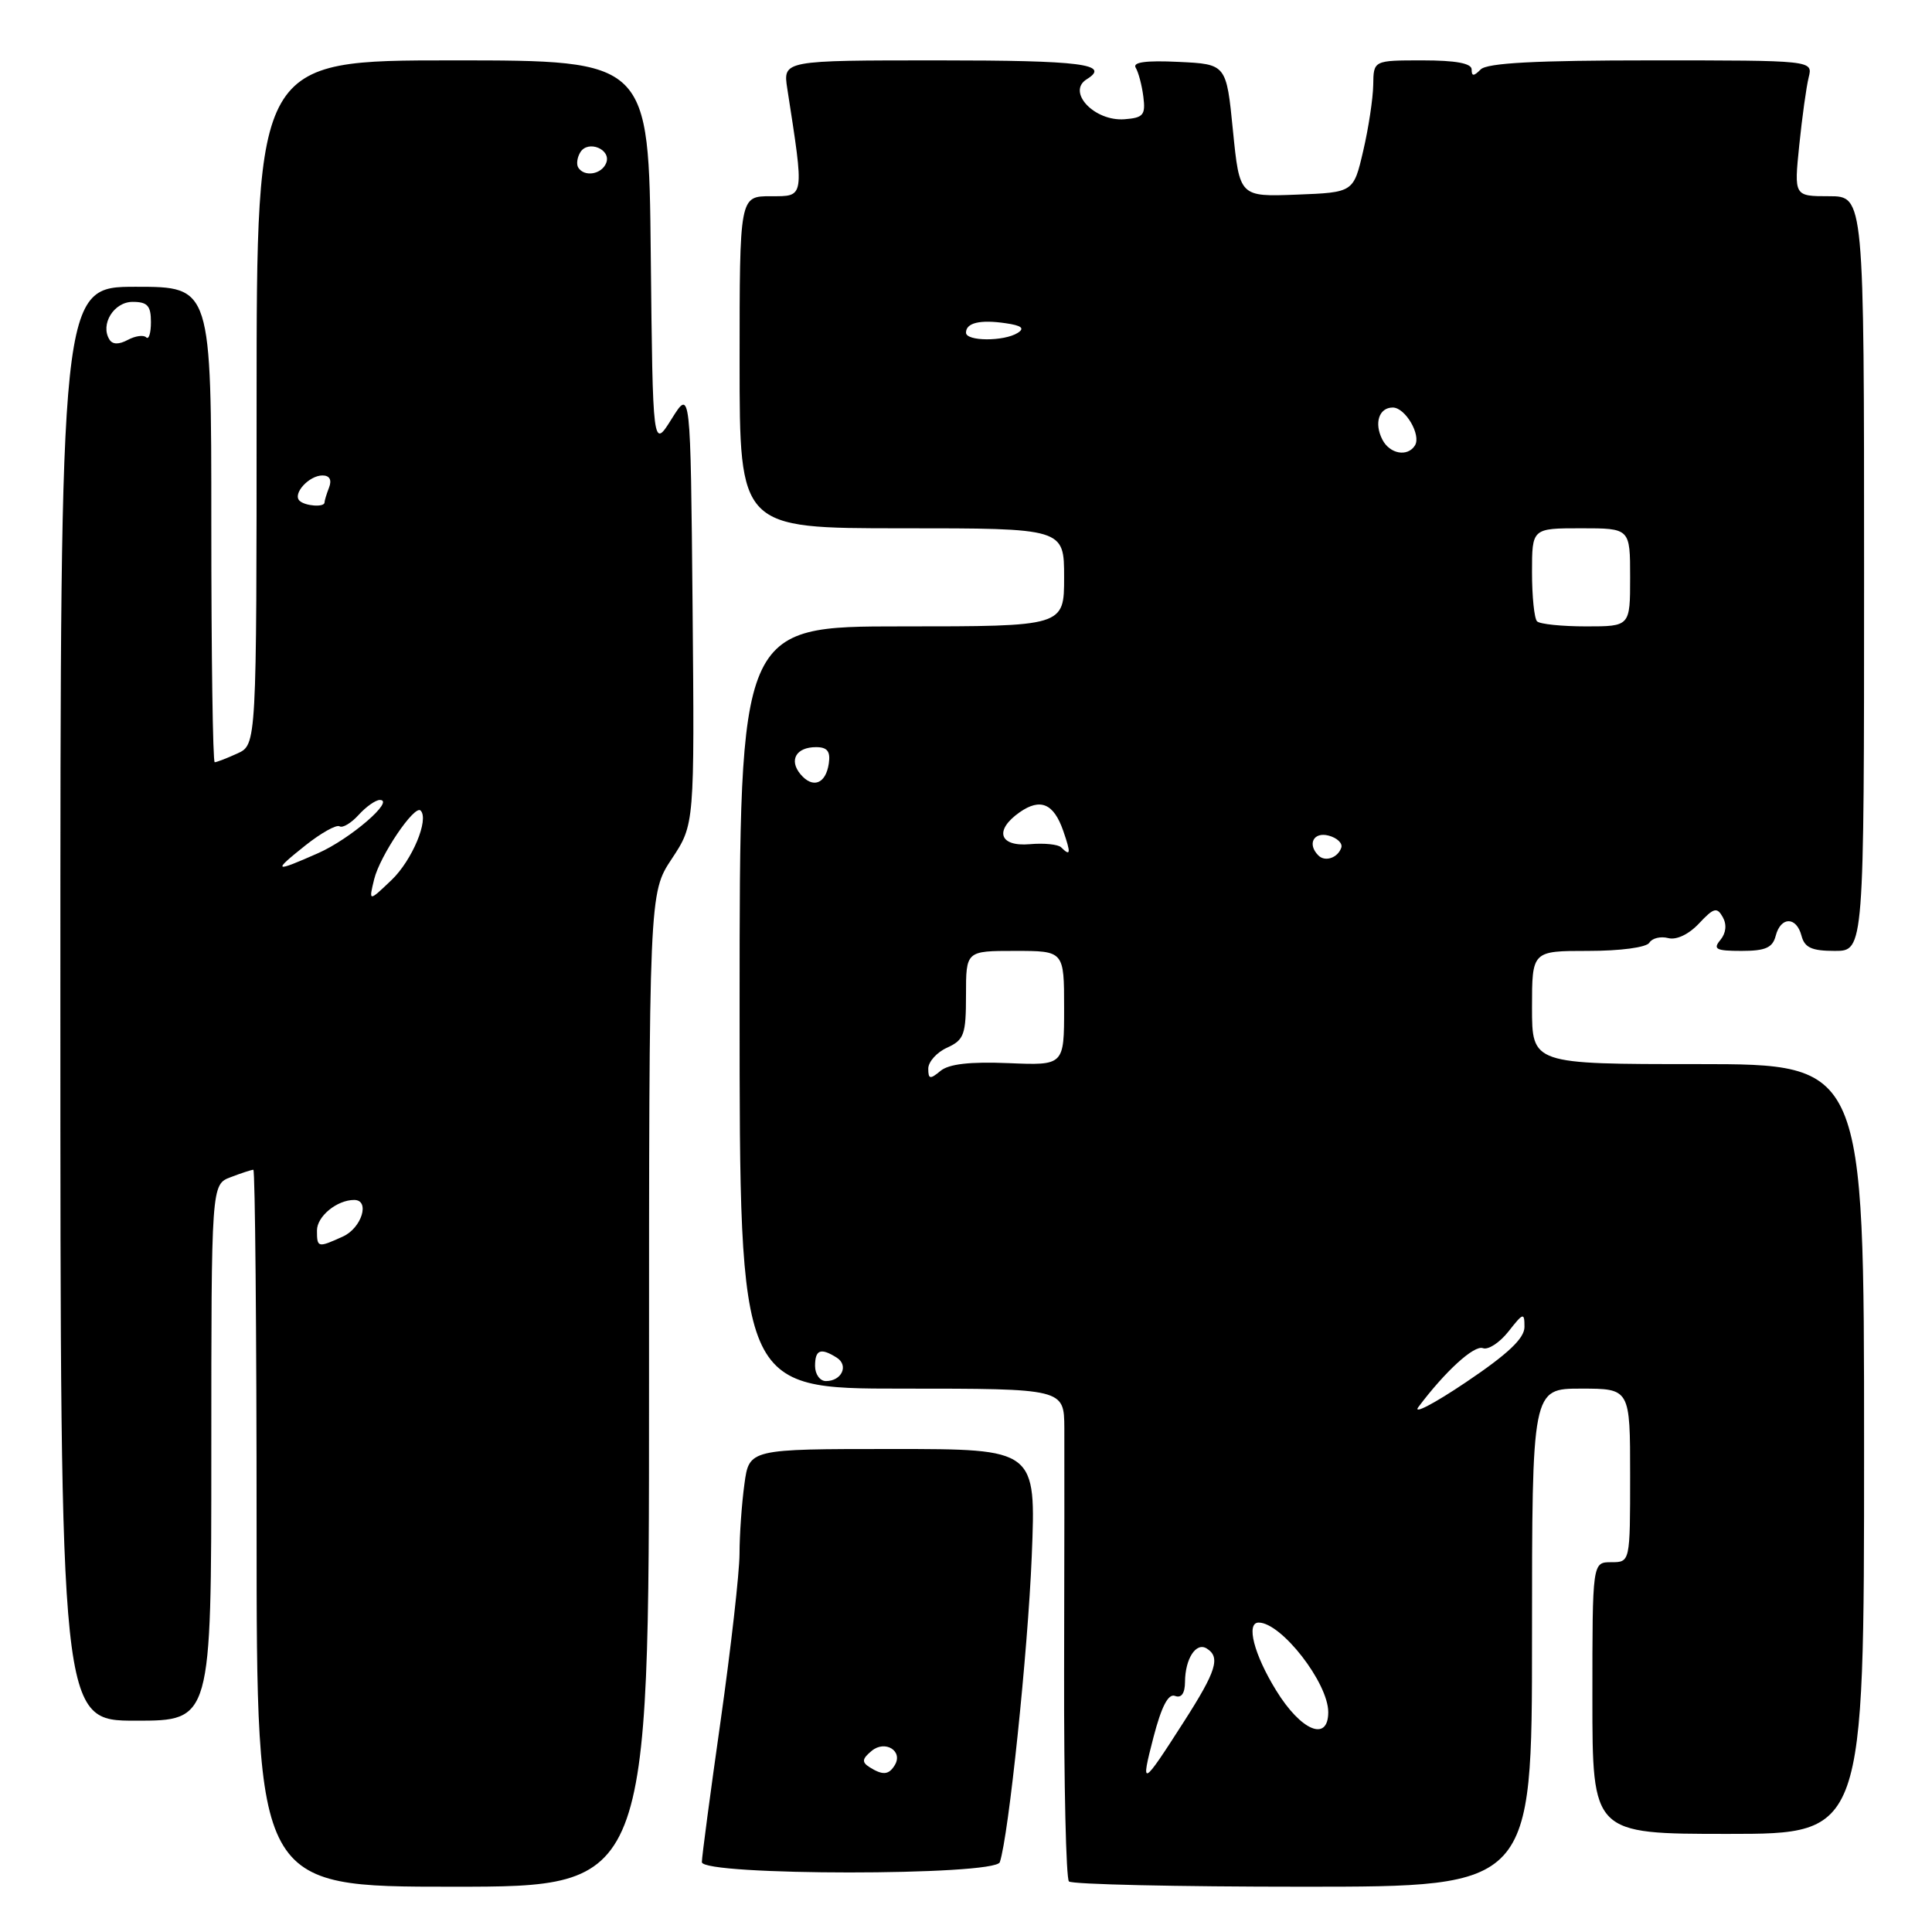 <?xml version="1.0" encoding="UTF-8" standalone="no"?>
<!DOCTYPE svg PUBLIC "-//W3C//DTD SVG 1.1//EN" "http://www.w3.org/Graphics/SVG/1.1/DTD/svg11.dtd" >
<svg xmlns="http://www.w3.org/2000/svg" xmlns:xlink="http://www.w3.org/1999/xlink" version="1.1" viewBox="0 0 256 256">
 <g >
 <path fill="currentColor"
d=" M 86.00 184.17 C 86.00 118.34 86.00 118.34 89.02 113.79 C 92.03 109.24 92.03 109.24 91.77 80.37 C 91.50 51.50 91.50 51.50 89.00 55.50 C 86.50 59.50 86.50 59.50 86.23 33.75 C 85.97 8.00 85.97 8.00 59.98 8.00 C 34.00 8.00 34.00 8.00 34.00 53.34 C 34.00 98.68 34.00 98.68 31.45 99.84 C 30.05 100.48 28.70 101.00 28.45 101.00 C 28.20 101.00 28.00 86.83 28.00 69.50 C 28.00 38.00 28.00 38.00 18.00 38.00 C 8.00 38.00 8.00 38.00 8.00 133.00 C 8.00 228.00 8.00 228.00 18.00 228.00 C 28.00 228.00 28.00 228.00 28.00 192.48 C 28.00 156.95 28.00 156.95 30.57 155.98 C 31.98 155.44 33.33 155.00 33.57 155.00 C 33.80 155.00 34.00 176.38 34.00 202.50 C 34.00 250.00 34.00 250.00 60.00 250.00 C 86.00 250.00 86.00 250.00 86.00 184.17 Z  M 203.00 217.00 C 203.00 184.00 203.00 184.00 209.50 184.00 C 216.00 184.00 216.00 184.00 216.00 195.50 C 216.00 207.00 216.00 207.00 213.50 207.00 C 211.00 207.00 211.00 207.00 211.00 225.00 C 211.00 243.00 211.00 243.00 229.00 243.00 C 247.00 243.00 247.00 243.00 247.00 192.00 C 247.00 141.00 247.00 141.00 225.00 141.00 C 203.00 141.00 203.00 141.00 203.00 133.50 C 203.00 126.00 203.00 126.00 210.44 126.00 C 214.72 126.00 218.17 125.54 218.55 124.91 C 218.92 124.31 220.04 124.04 221.04 124.30 C 222.13 124.59 223.77 123.81 225.13 122.36 C 227.09 120.27 227.51 120.16 228.28 121.53 C 228.83 122.52 228.71 123.64 227.96 124.55 C 226.94 125.77 227.38 126.00 230.76 126.00 C 233.93 126.00 234.88 125.58 235.29 124.00 C 235.96 121.42 238.04 121.42 238.71 124.00 C 239.12 125.57 240.07 126.00 243.12 126.00 C 247.00 126.00 247.00 126.00 247.00 76.00 C 247.00 26.00 247.00 26.00 242.36 26.00 C 237.72 26.00 237.72 26.00 238.41 19.25 C 238.79 15.54 239.35 11.49 239.66 10.25 C 240.22 8.00 240.22 8.00 218.81 8.00 C 203.49 8.00 197.06 8.34 196.20 9.20 C 195.27 10.13 195.00 10.13 195.00 9.20 C 195.00 8.39 192.89 8.00 188.50 8.00 C 182.00 8.00 182.00 8.00 181.96 11.25 C 181.93 13.04 181.34 16.98 180.63 20.00 C 179.35 25.50 179.35 25.50 171.80 25.79 C 164.25 26.08 164.25 26.08 163.37 17.29 C 162.50 8.50 162.50 8.50 156.16 8.20 C 151.82 7.99 150.03 8.24 150.49 8.98 C 150.85 9.57 151.31 11.30 151.50 12.82 C 151.81 15.24 151.49 15.61 149.01 15.80 C 145.02 16.11 141.30 12.17 144.00 10.50 C 147.23 8.50 143.28 8.00 124.37 8.00 C 103.74 8.00 103.74 8.00 104.32 11.75 C 106.59 26.40 106.65 26.00 102.13 26.00 C 98.00 26.00 98.00 26.00 98.00 48.00 C 98.00 70.00 98.00 70.00 119.50 70.00 C 141.00 70.00 141.00 70.00 141.00 76.50 C 141.00 83.00 141.00 83.00 119.50 83.00 C 98.00 83.00 98.00 83.00 98.00 133.50 C 98.00 184.00 98.00 184.00 119.50 184.00 C 141.00 184.00 141.00 184.00 141.03 189.25 C 141.05 192.14 141.03 206.67 141.00 221.55 C 140.97 236.44 141.26 248.92 141.64 249.30 C 142.02 249.69 155.98 250.00 172.67 250.00 C 203.00 250.00 203.00 250.00 203.00 217.00 Z  M 132.48 246.75 C 133.65 243.29 136.20 218.81 136.71 206.25 C 137.29 192.00 137.29 192.00 118.28 192.00 C 99.27 192.00 99.27 192.00 98.64 196.64 C 98.29 199.19 97.99 203.35 97.99 205.89 C 97.98 208.43 96.85 218.37 95.49 227.99 C 94.12 237.61 93.00 246.05 93.00 246.74 C 93.00 248.56 131.87 248.57 132.48 246.75 Z  M 42.00 163.04 C 42.00 161.17 44.65 159.00 46.93 159.00 C 49.07 159.00 47.93 162.71 45.45 163.84 C 42.11 165.36 42.00 165.34 42.00 163.04 Z  M 49.58 116.50 C 50.34 113.39 54.93 106.60 55.73 107.40 C 56.89 108.56 54.61 114.00 51.88 116.61 C 48.85 119.50 48.85 119.50 49.58 116.50 Z  M 40.48 112.01 C 42.55 110.37 44.57 109.24 44.99 109.49 C 45.40 109.75 46.54 109.06 47.52 107.98 C 48.51 106.89 49.77 106.00 50.33 106.00 C 52.40 106.00 46.41 111.17 42.15 113.05 C 36.27 115.65 36.06 115.53 40.48 112.01 Z  M 39.68 66.34 C 38.75 65.41 40.95 63.00 42.73 63.00 C 43.67 63.00 43.99 63.58 43.61 64.58 C 43.27 65.45 43.00 66.35 43.00 66.58 C 43.00 67.25 40.40 67.06 39.68 66.34 Z  M 14.50 44.99 C 13.25 42.98 15.09 40.00 17.57 40.00 C 19.54 40.00 20.00 40.51 20.00 42.67 C 20.00 44.13 19.72 45.05 19.37 44.70 C 19.02 44.35 17.92 44.51 16.93 45.04 C 15.75 45.67 14.91 45.66 14.50 44.99 Z  M 76.62 22.20 C 76.35 21.76 76.48 20.85 76.90 20.17 C 77.92 18.51 81.02 19.79 80.33 21.58 C 79.74 23.11 77.43 23.50 76.62 22.20 Z  M 152.85 230.16 C 153.91 226.10 154.81 224.37 155.70 224.72 C 156.54 225.04 157.01 224.38 157.02 222.86 C 157.04 219.79 158.48 217.56 159.89 218.43 C 161.75 219.58 161.18 221.41 156.90 228.09 C 151.30 236.83 151.09 236.94 152.85 230.16 Z  M 169.09 223.98 C 166.16 219.23 165.07 215.00 166.78 215.00 C 169.79 215.00 176.00 222.99 176.00 226.87 C 176.00 230.86 172.39 229.36 169.09 223.98 Z  M 187.95 186.43 C 191.49 181.71 195.34 178.19 196.50 178.64 C 197.19 178.90 198.71 177.91 199.88 176.43 C 201.85 173.92 202.00 173.88 202.00 175.83 C 202.00 177.34 199.81 179.41 194.25 183.15 C 189.99 186.02 187.15 187.49 187.95 186.43 Z  M 108.00 181.00 C 108.00 178.83 108.74 178.55 110.88 179.90 C 112.49 180.93 111.53 183.00 109.44 183.00 C 108.65 183.00 108.00 182.10 108.00 181.00 Z  M 123.00 141.60 C 123.00 140.70 124.12 139.44 125.50 138.82 C 127.75 137.79 128.00 137.10 128.00 131.84 C 128.00 126.00 128.00 126.00 134.50 126.00 C 141.00 126.00 141.00 126.00 141.00 133.59 C 141.00 141.18 141.00 141.18 133.62 140.87 C 128.52 140.66 125.73 140.98 124.62 141.90 C 123.24 143.05 123.00 143.00 123.00 141.60 Z  M 174.69 113.35 C 173.20 111.86 174.05 110.20 176.04 110.72 C 177.16 111.01 177.92 111.73 177.73 112.31 C 177.28 113.67 175.58 114.25 174.69 113.35 Z  M 140.61 112.28 C 140.22 111.88 138.34 111.69 136.45 111.86 C 132.40 112.21 131.71 110.02 135.11 107.63 C 137.86 105.71 139.62 106.46 140.88 110.08 C 141.92 113.08 141.87 113.53 140.61 112.28 Z  M 106.06 102.58 C 104.51 100.71 105.50 99.00 108.13 99.00 C 109.62 99.00 110.06 99.56 109.82 101.17 C 109.42 103.89 107.69 104.53 106.06 102.58 Z  M 203.67 82.33 C 203.30 81.97 203.00 79.04 203.00 75.83 C 203.00 70.00 203.00 70.00 209.50 70.00 C 216.00 70.00 216.00 70.00 216.00 76.50 C 216.00 83.00 216.00 83.00 210.17 83.00 C 206.96 83.00 204.03 82.70 203.67 82.33 Z  M 183.17 58.25 C 182.05 56.07 182.72 54.00 184.55 54.00 C 186.21 54.00 188.34 57.64 187.49 59.02 C 186.52 60.58 184.15 60.16 183.17 58.25 Z  M 128.00 44.08 C 128.00 42.77 129.87 42.33 133.26 42.83 C 135.36 43.13 135.82 43.50 134.85 44.11 C 133.04 45.26 128.00 45.24 128.00 44.08 Z  M 115.20 234.15 C 114.17 233.49 114.23 233.05 115.50 232.00 C 117.29 230.51 119.72 232.03 118.55 233.91 C 117.76 235.20 116.96 235.26 115.20 234.15 Z "/>
</g>
</svg>